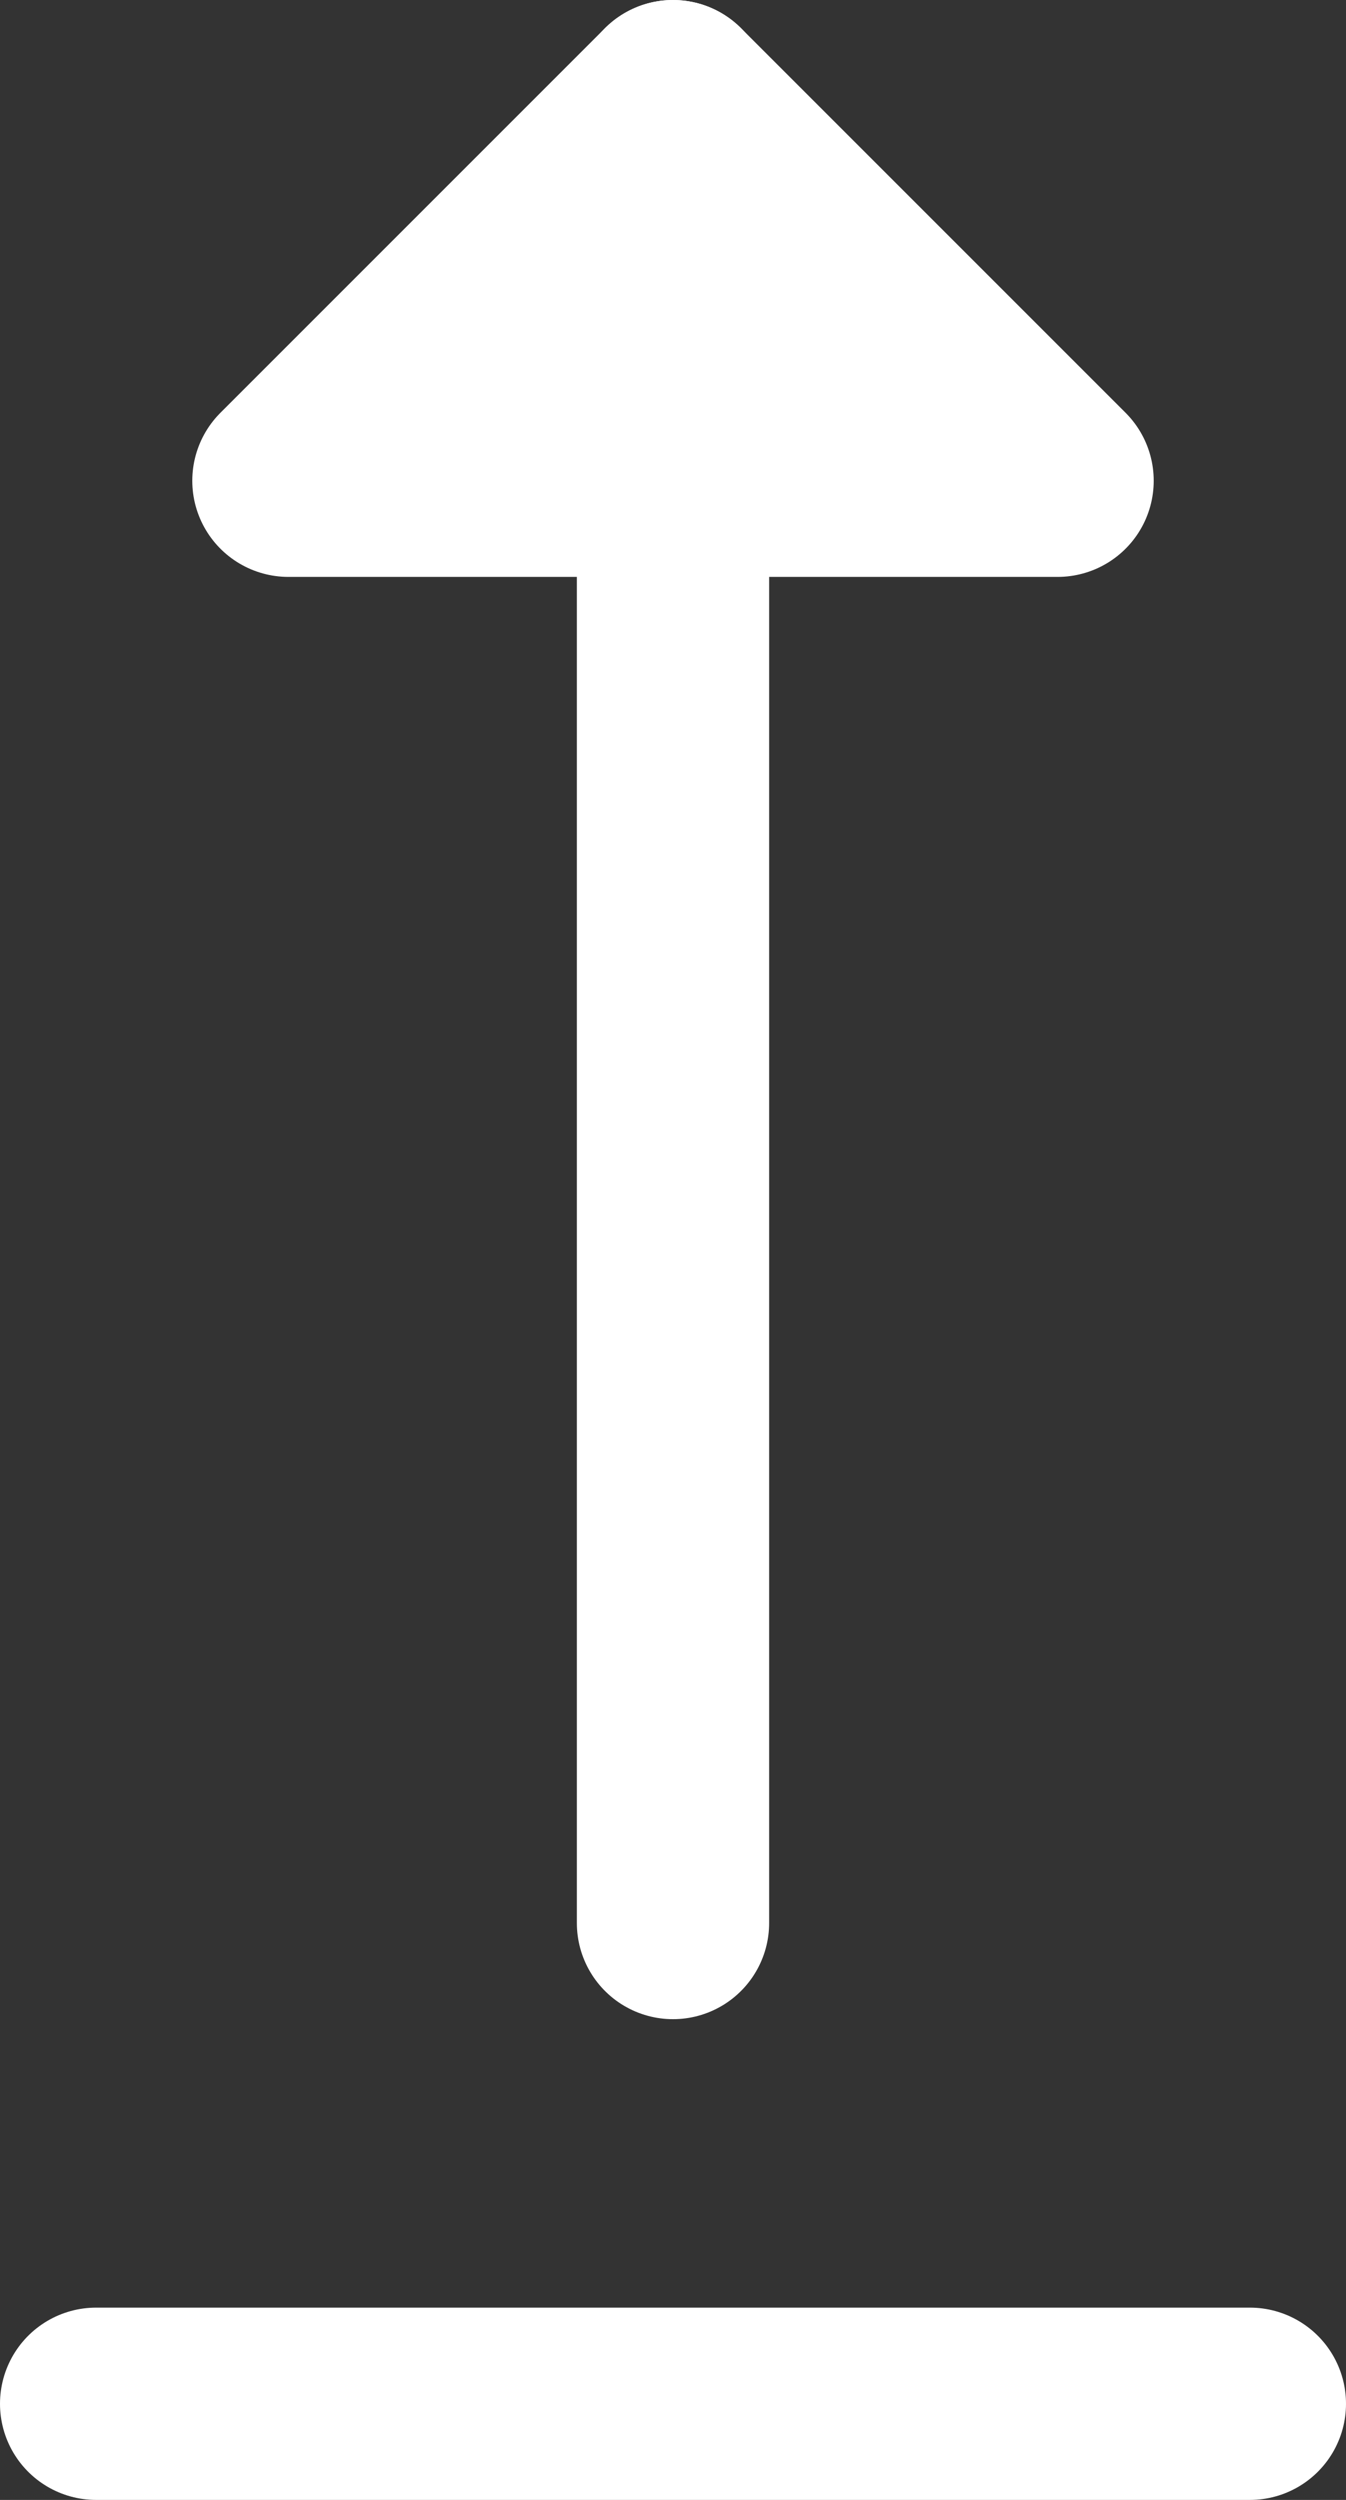 <svg xmlns="http://www.w3.org/2000/svg" width="14" height="26" viewBox="0 0 14 26">
  <rect x="0" y="0" width="14" height="26" fill="#333333" stroke="none"/>
  <g id="move-up" transform="translate(-117 -375.2)">
    <path id="Polygon_3" data-name="Polygon 3" d="M4,0,8,4H0Z" transform="translate(120 376.2)" fill="#fff" stroke="#fff" stroke-linecap="round" stroke-linejoin="round" stroke-width="2"/>
    <path id="Path_22" data-name="Path 22" d="M0,3V15" transform="translate(115 400.2) rotate(-90)" fill="none" stroke="#fff" stroke-linecap="round" stroke-width="2"/>
    <path id="Path_40" data-name="Path 40" d="M0,10V29" transform="translate(124 405.2) rotate(180)" fill="none" stroke="#fff" stroke-linecap="round" stroke-width="2"/>
  </g>
</svg>
